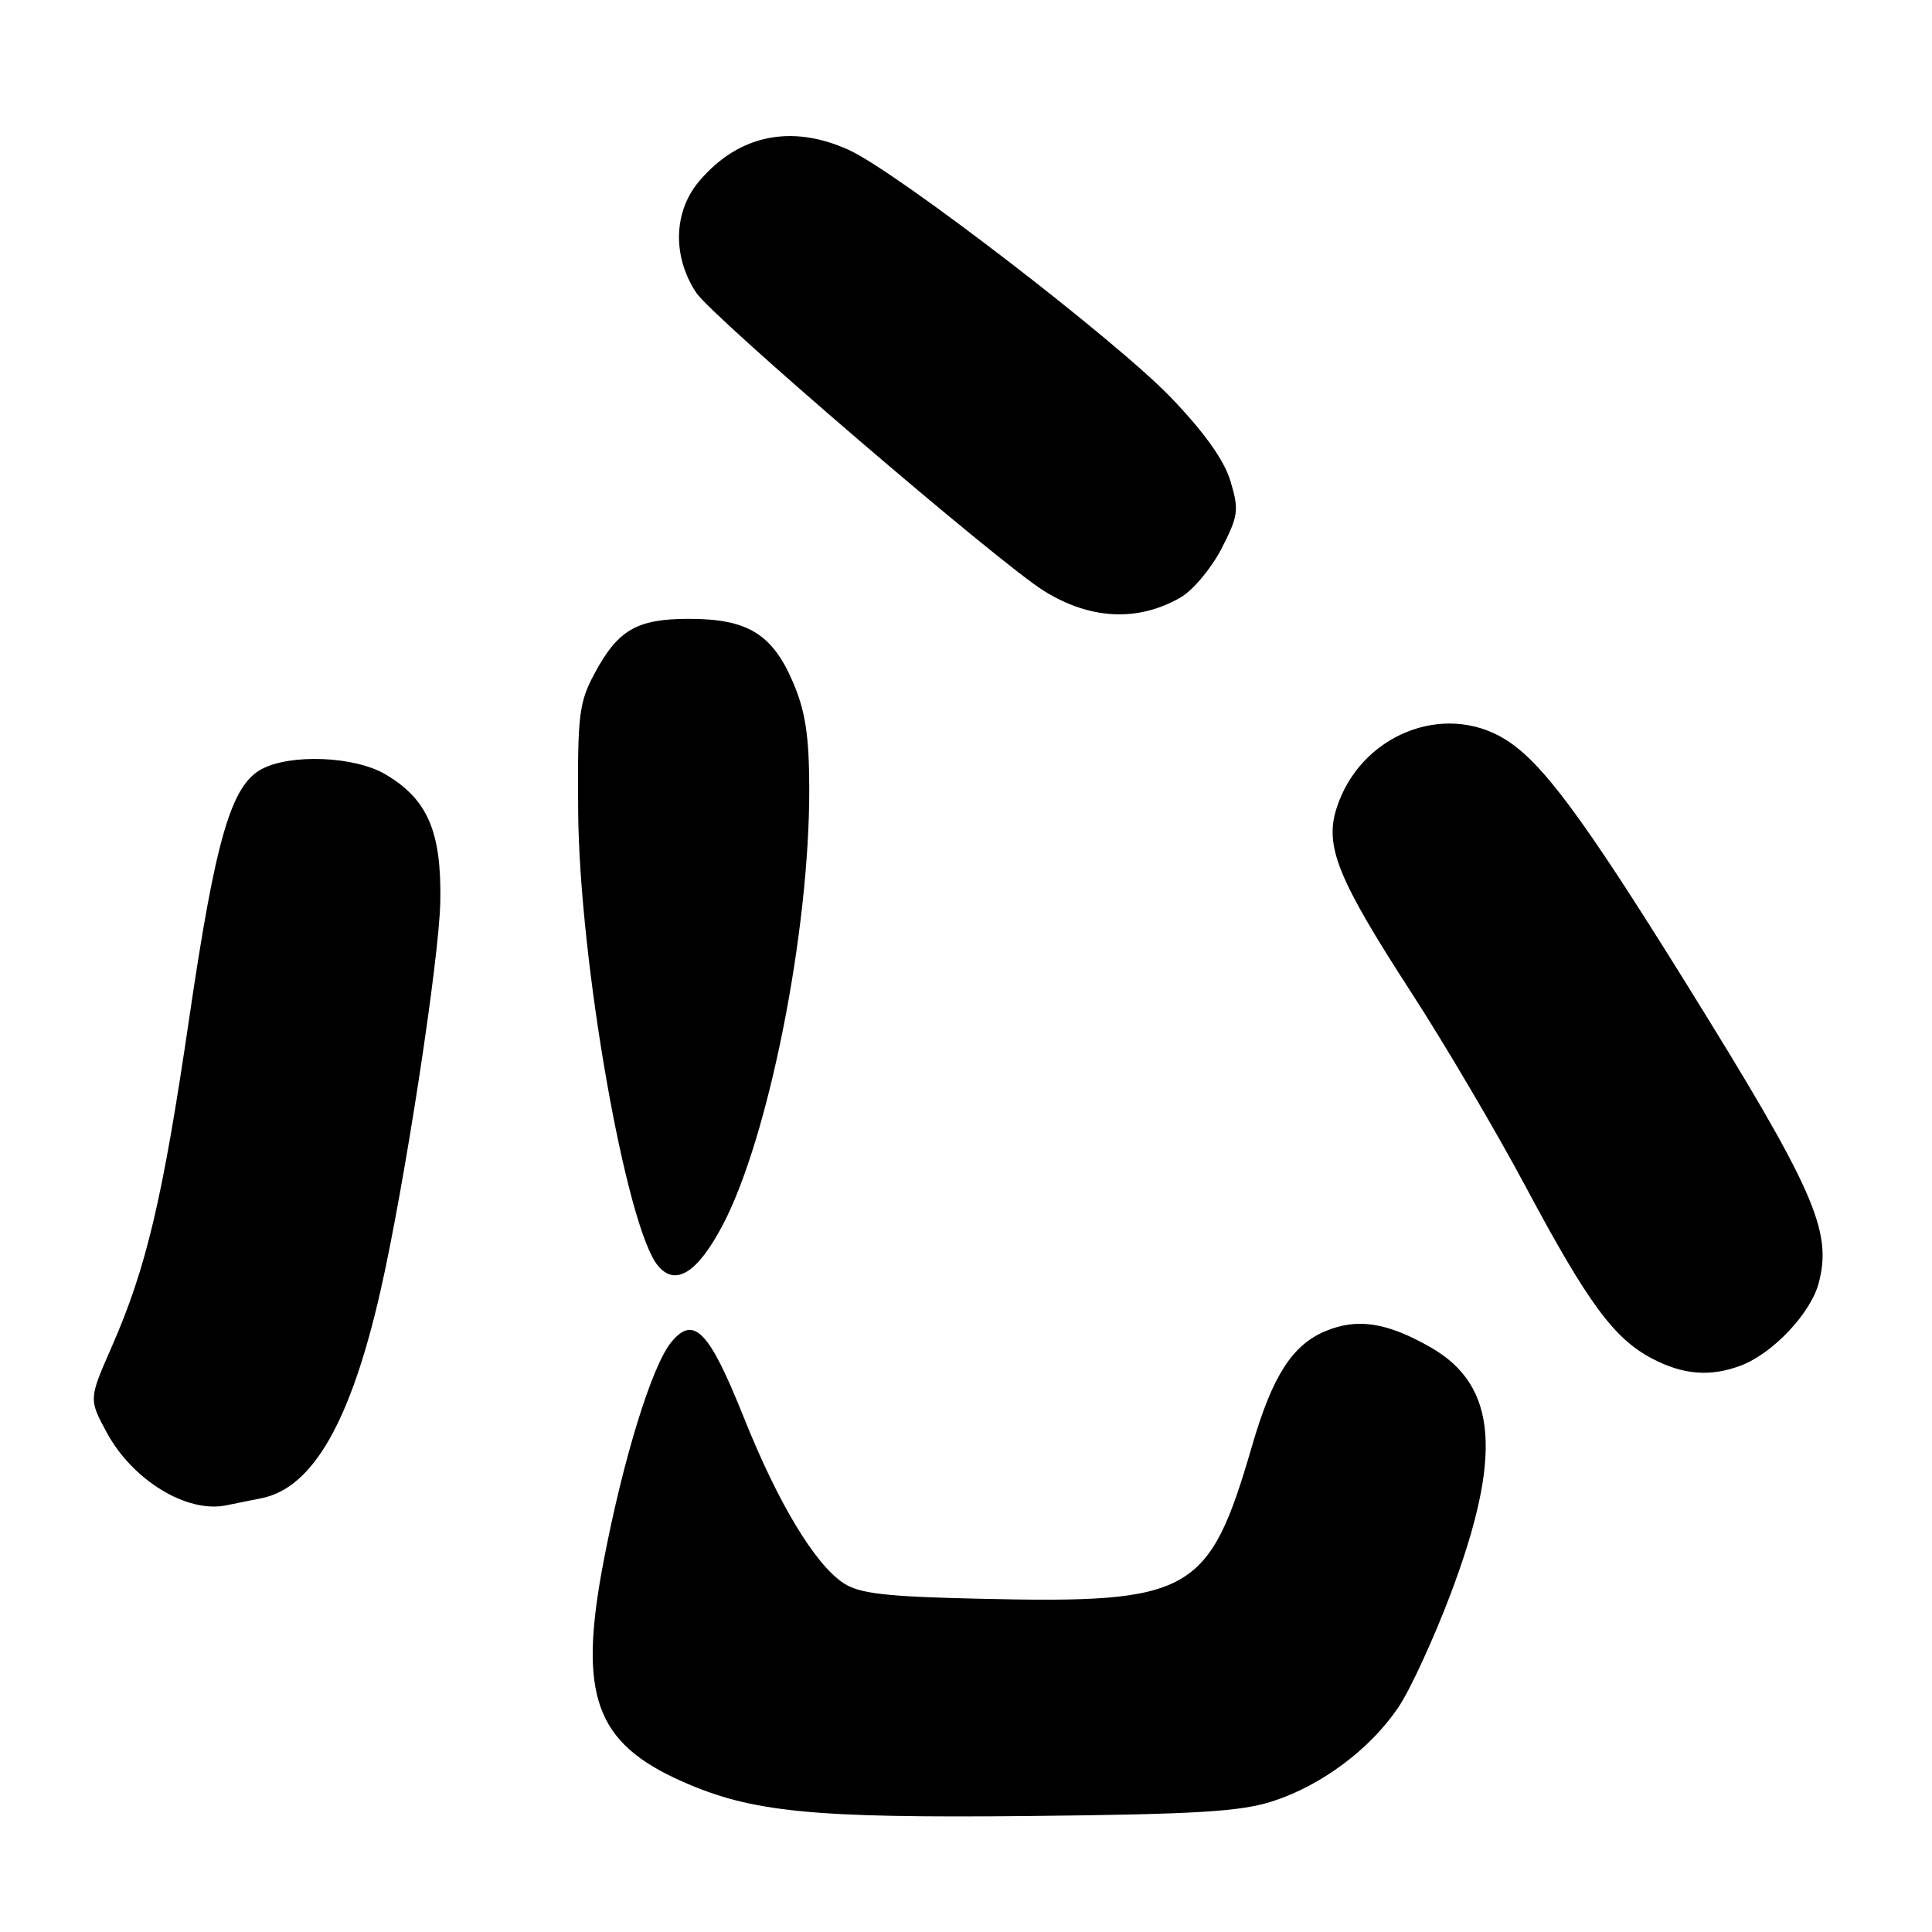 <?xml version="1.0" encoding="UTF-8" standalone="no"?>
<!DOCTYPE svg PUBLIC "-//W3C//DTD SVG 1.1//EN" "http://www.w3.org/Graphics/SVG/1.1/DTD/svg11.dtd" >
<svg xmlns="http://www.w3.org/2000/svg" xmlns:xlink="http://www.w3.org/1999/xlink" version="1.1" viewBox="0 0 256 256">
 <g >
 <path fill="currentColor"
d=" M 168.71 238.65 C 175.18 236.54 181.61 231.71 185.31 226.20 C 186.87 223.89 189.96 217.16 192.20 211.25 C 199.13 192.88 198.40 183.61 189.62 178.56 C 183.80 175.22 179.88 174.61 175.63 176.38 C 171.24 178.21 168.60 182.33 165.93 191.50 C 160.19 211.22 157.97 212.48 130.06 211.85 C 117.40 211.57 113.91 211.17 111.80 209.79 C 107.97 207.28 103.09 199.17 98.53 187.75 C 93.96 176.32 91.93 174.22 88.95 177.84 C 86.38 180.97 82.58 193.27 79.98 206.88 C 76.58 224.63 78.85 230.95 90.43 236.07 C 99.62 240.14 107.56 240.92 136.50 240.63 C 158.67 240.40 164.43 240.05 168.71 238.65 Z  M 34.69 198.51 C 41.45 197.15 46.49 188.34 50.43 171.00 C 53.59 157.08 58.20 127.11 58.34 119.50 C 58.53 110.20 56.65 105.87 51.03 102.58 C 46.95 100.20 38.52 99.86 34.67 101.91 C 30.62 104.08 28.56 111.15 25.06 135.00 C 21.57 158.78 19.40 167.97 14.83 178.40 C 11.76 185.39 11.76 185.39 14.13 189.79 C 17.56 196.15 24.78 200.55 30.00 199.46 C 30.82 199.29 32.94 198.86 34.69 198.51 Z  M 230.68 180.94 C 234.89 179.35 239.92 174.03 240.98 170.04 C 242.83 163.09 240.44 157.68 223.23 130.00 C 209.68 108.21 204.30 100.97 199.45 97.97 C 191.26 92.91 180.20 97.42 177.11 107.07 C 175.49 112.11 177.24 116.44 186.99 131.49 C 191.43 138.34 198.25 149.92 202.15 157.22 C 210.38 172.63 213.83 177.33 218.86 179.99 C 223.01 182.18 226.62 182.47 230.68 180.94 Z  M 95.74 162.37 C 101.84 150.84 107.30 123.31 107.23 104.42 C 107.21 97.40 106.71 94.20 105.06 90.36 C 102.33 84.00 99.03 82.00 91.32 82.00 C 84.36 82.00 81.87 83.45 78.74 89.32 C 76.71 93.11 76.51 94.80 76.61 107.50 C 76.76 127.34 82.96 162.63 87.18 167.71 C 89.49 170.50 92.40 168.69 95.74 162.37 Z  M 156.46 79.15 C 158.08 78.21 160.51 75.30 161.86 72.69 C 164.09 68.34 164.19 67.59 163.05 63.77 C 162.21 60.98 159.60 57.31 155.15 52.67 C 147.87 45.09 118.89 22.80 112.50 19.88 C 104.88 16.39 97.81 17.87 92.62 24.04 C 89.23 28.07 89.08 33.98 92.25 38.78 C 94.39 42.02 132.29 74.53 138.30 78.28 C 144.45 82.12 150.79 82.43 156.46 79.15 Z "/>
</g>
</svg>